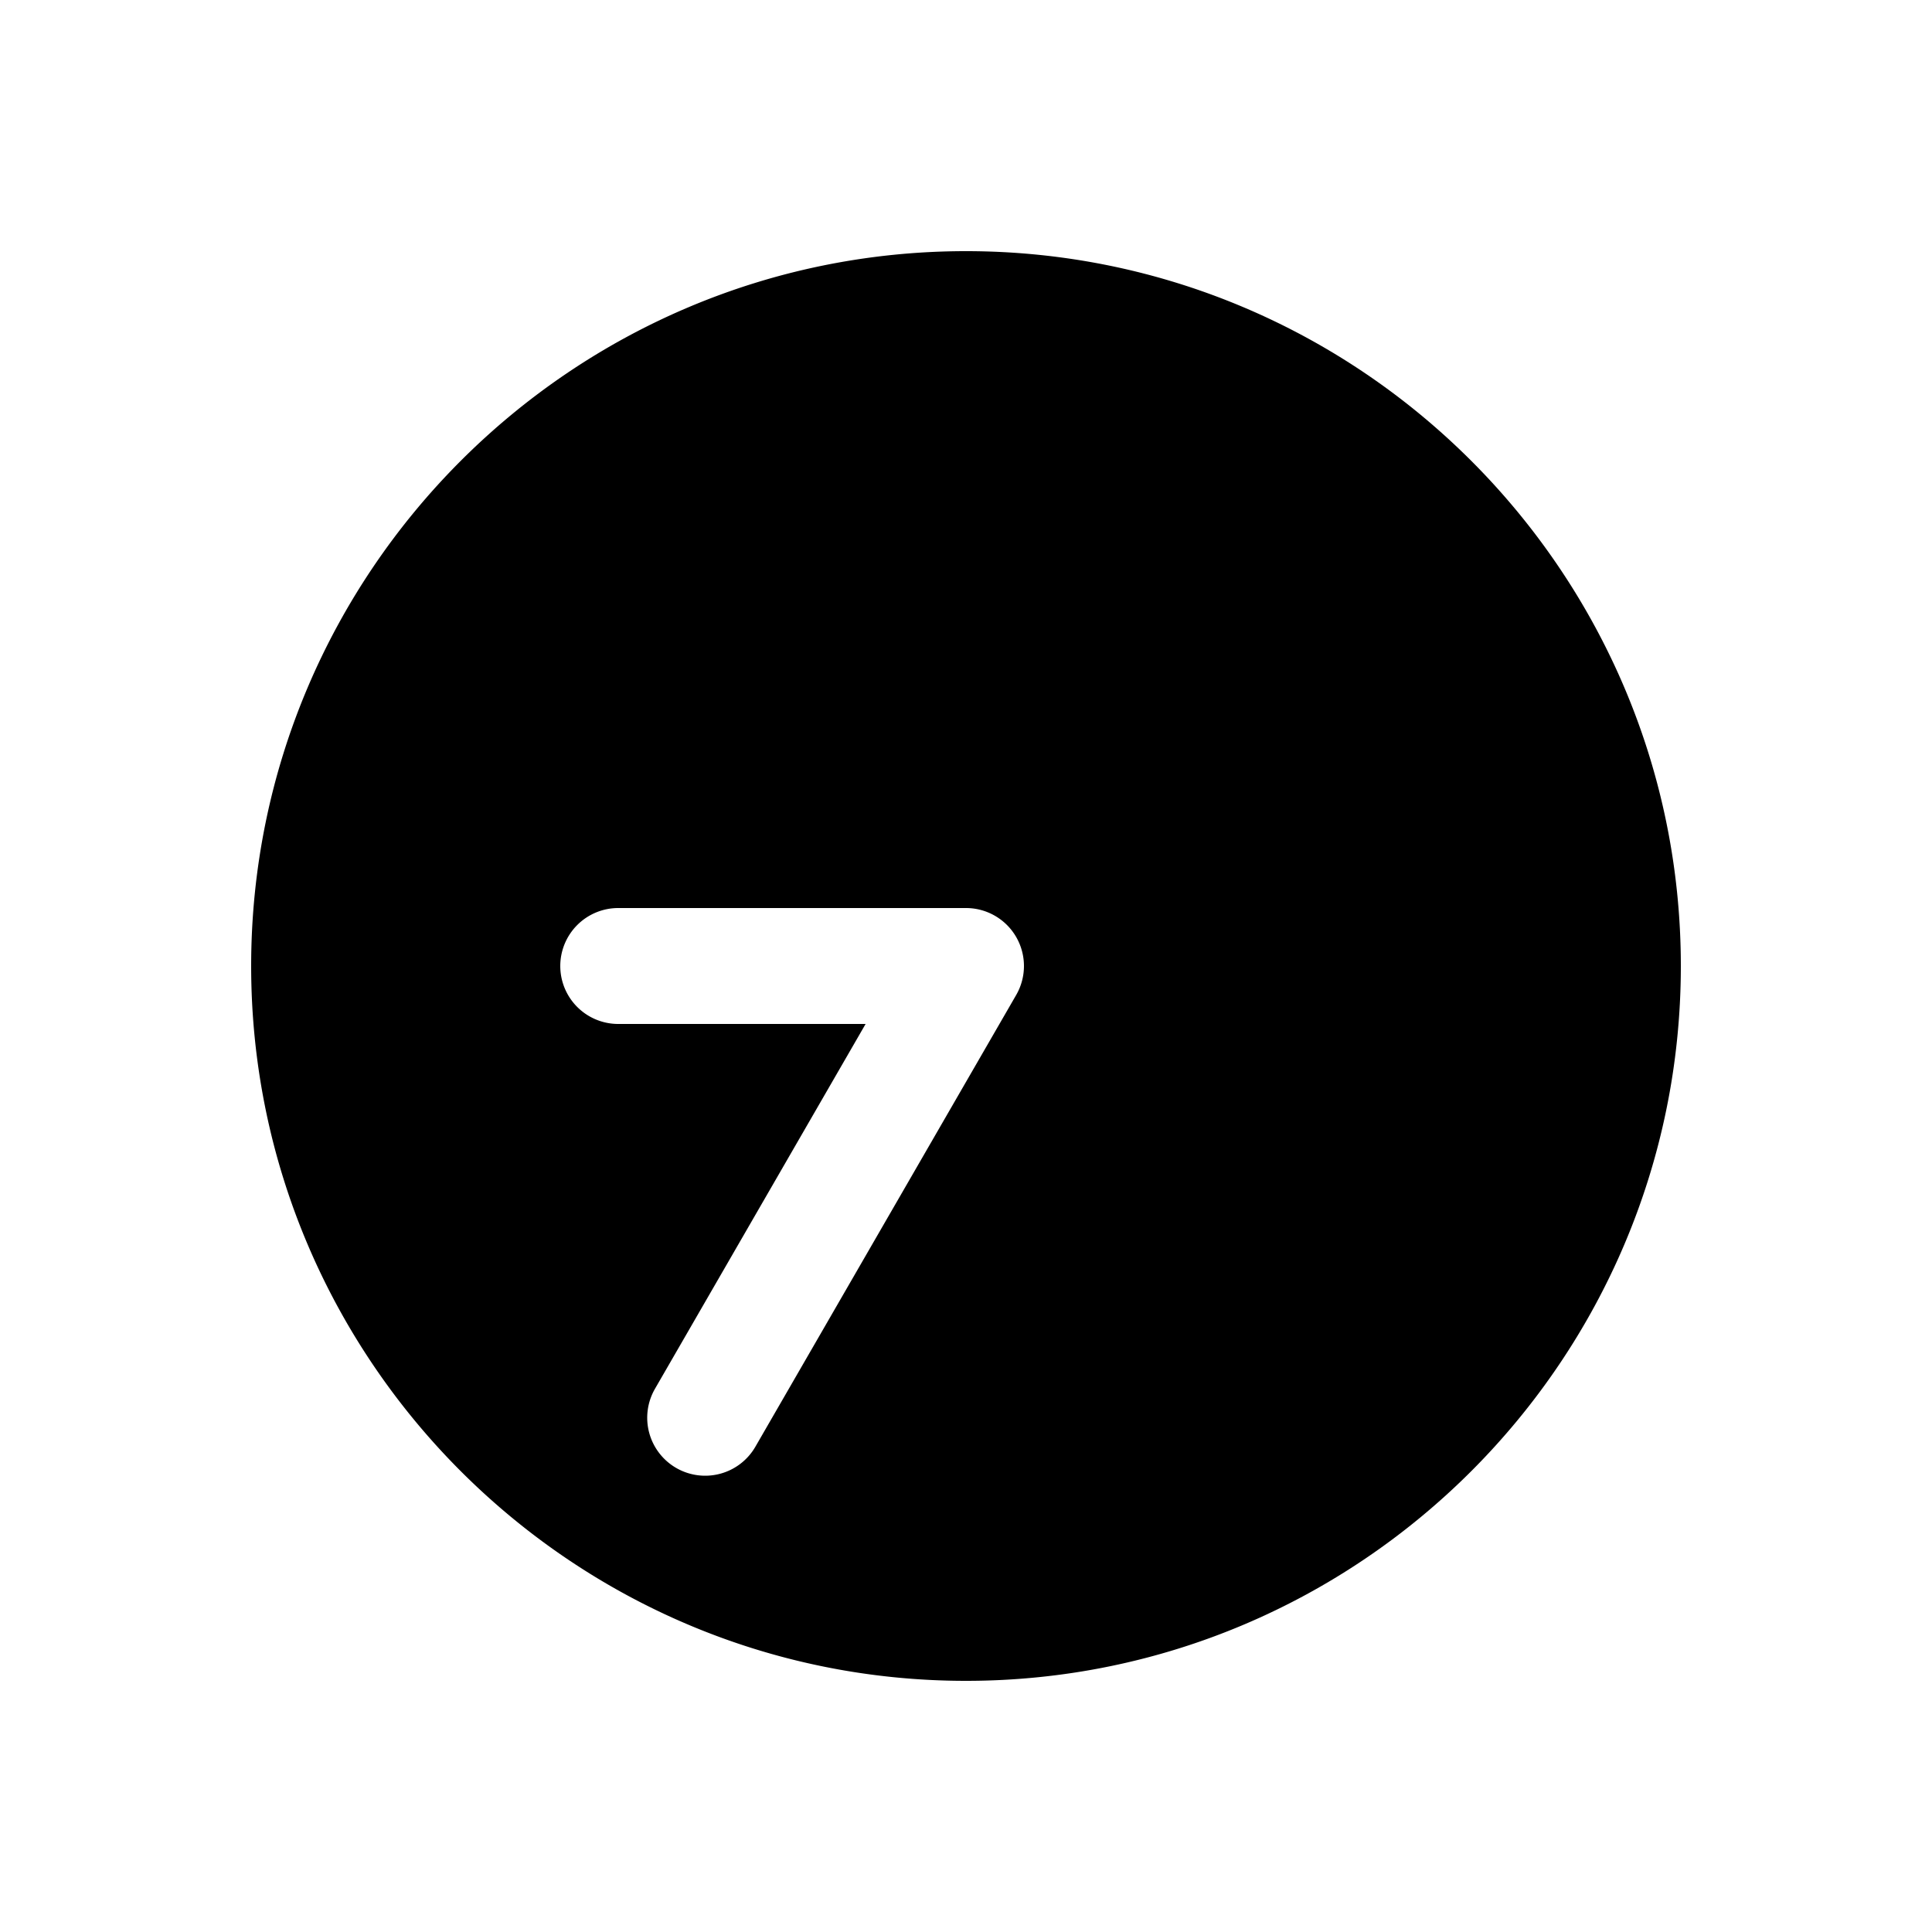 <svg xmlns="http://www.w3.org/2000/svg" width="1000" height="1000"><path d="M500 130c-203.99 0-370 166.01-370 370s166.01 370 370 370 370-166.01 370-370-166.01-370-370-370zM320 470h180a30.003 30.003 0 0 1 25.98 45l-135 233.826A30 30 0 0 1 350 759.81a30 30 0 0 1-10.98-40.983L448.04 530H320a30 30 0 0 1-30-30 30 30 0 0 1 30-30z" style="-inkscape-stroke:none"/></svg>
